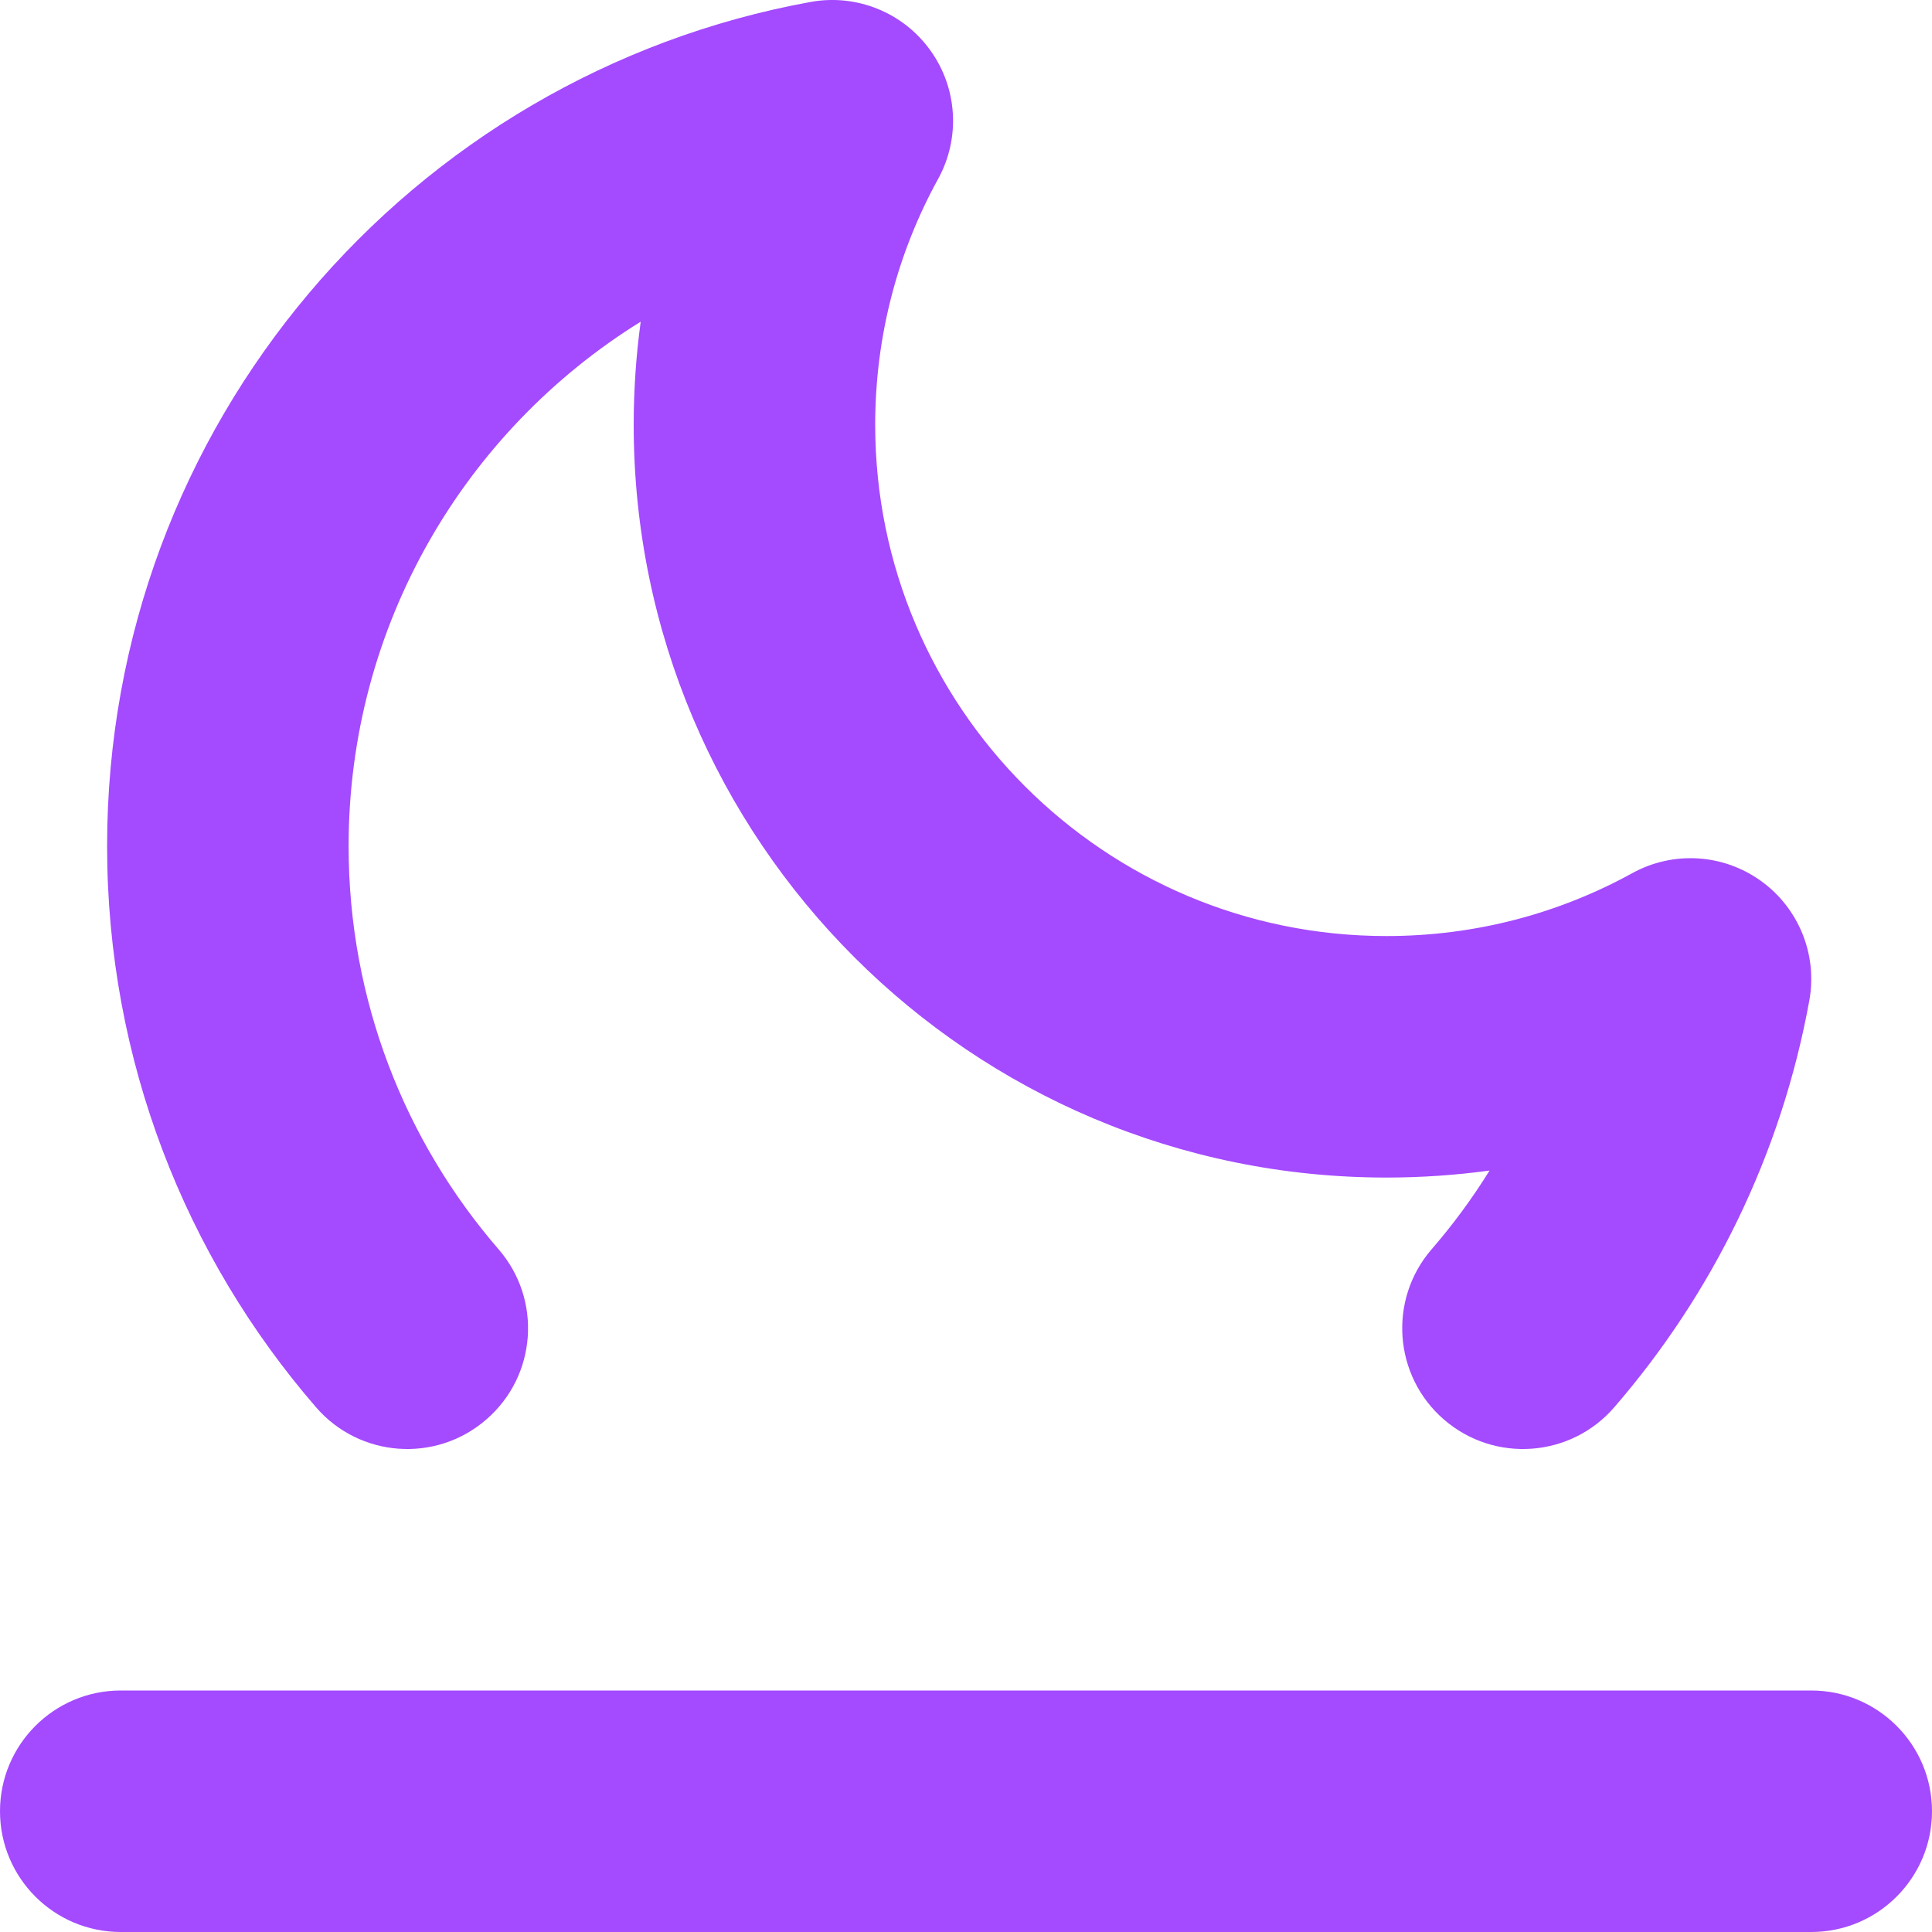 <svg width="16" height="16" viewBox="0 0 16 16" fill="none" xmlns="http://www.w3.org/2000/svg">
<path d="M7.769 1.482C7.955 1.144 7.93 0.729 7.704 0.416C7.479 0.103 7.093 -0.053 6.714 0.016C3.399 0.619 0.887 3.519 0.887 7.007C0.887 8.783 1.539 10.409 2.617 11.654C2.978 12.072 3.609 12.118 4.027 11.756C4.445 11.395 4.491 10.764 4.129 10.346C3.354 9.45 2.887 8.285 2.887 7.007C2.887 5.173 3.854 3.564 5.306 2.664C5.268 2.943 5.248 3.228 5.248 3.518C5.248 6.961 8.039 9.752 11.482 9.752C11.771 9.752 12.057 9.732 12.336 9.694C12.193 9.924 12.033 10.142 11.856 10.346C11.495 10.764 11.541 11.395 11.958 11.756C12.376 12.118 13.008 12.072 13.369 11.654C14.181 10.716 14.752 9.561 14.984 8.286C15.053 7.907 14.897 7.521 14.584 7.296C14.271 7.07 13.856 7.045 13.518 7.231C12.915 7.563 12.222 7.752 11.482 7.752C9.144 7.752 7.248 5.856 7.248 3.518C7.248 2.778 7.437 2.085 7.769 1.482Z" fill="#A44AFF"/>
<path d="M15 16C15.552 16 16 15.552 16 15C16 14.448 15.552 14 15 14H1C0.448 14 0 14.448 0 15C0 15.552 0.448 16 1 16L15 16Z" fill="#A44AFF"/>
</svg>
